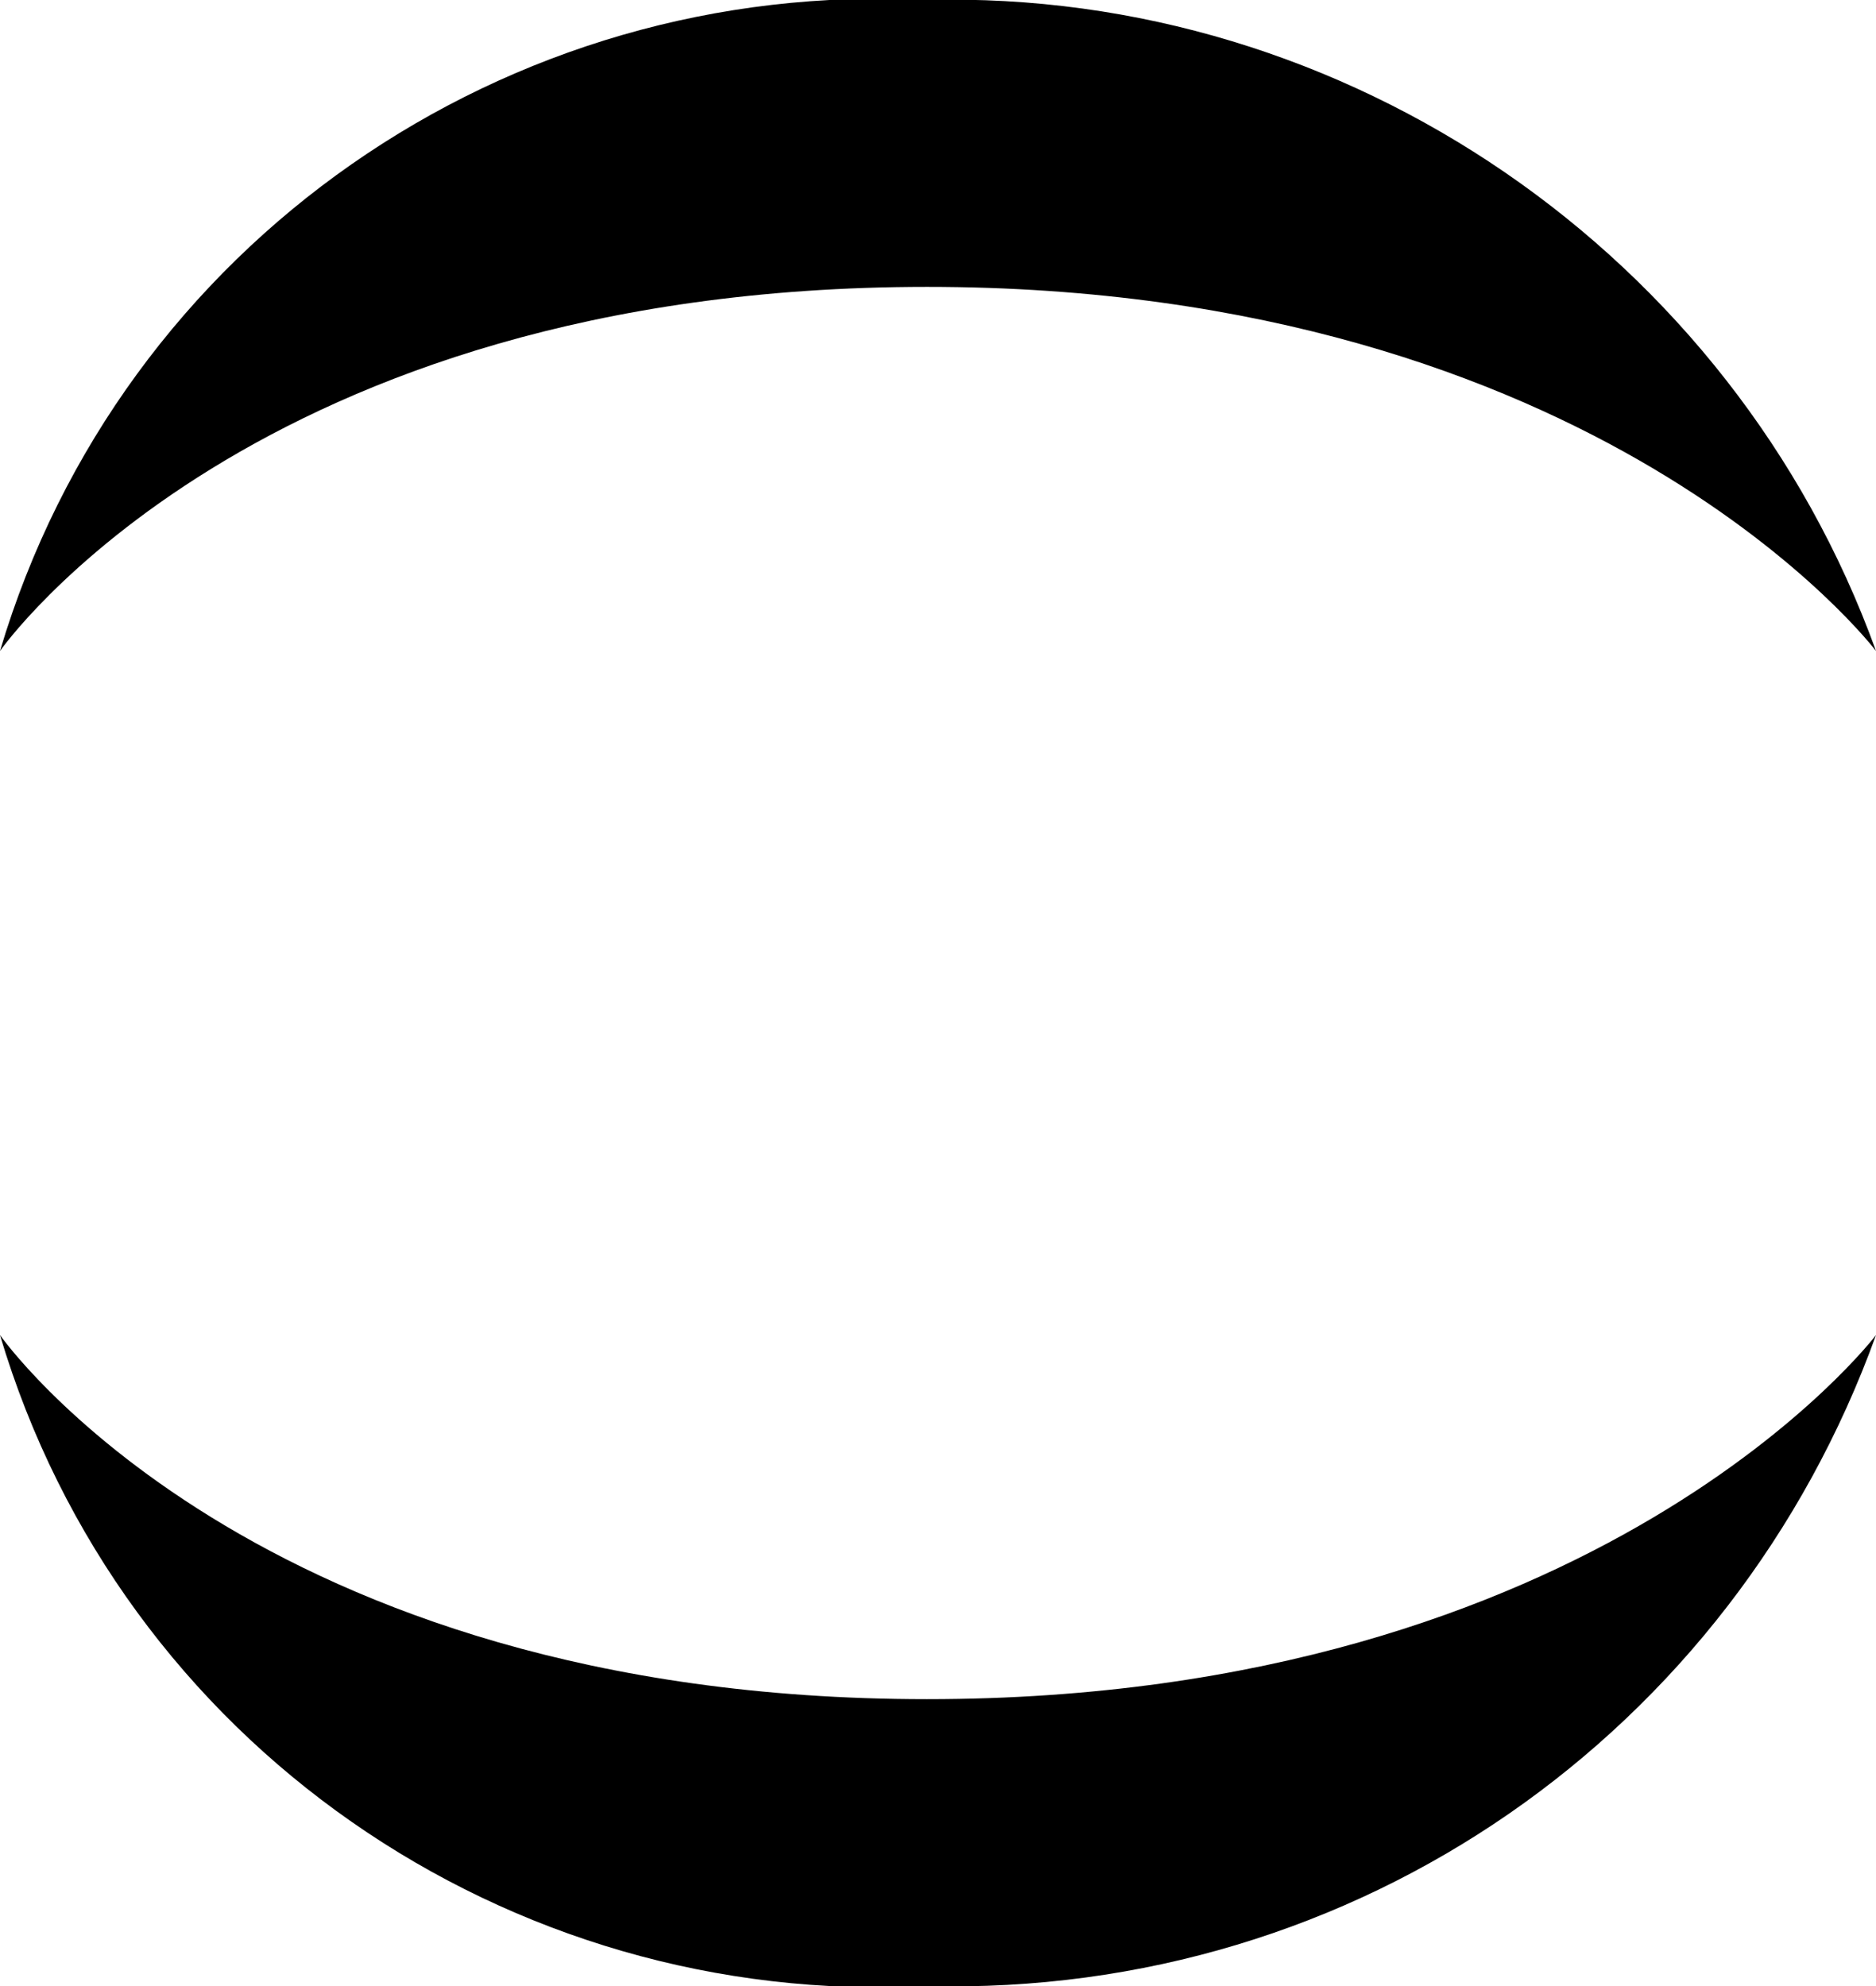 <?xml version="1.0" encoding="utf-8"?>
<!-- Generator: Adobe Illustrator 25.2.3, SVG Export Plug-In . SVG Version: 6.00 Build 0)  -->
<svg version="1.1" id="Layer_1" xmlns="http://www.w3.org/2000/svg" xmlns:xlink="http://www.w3.org/1999/xlink" x="0px" y="0px"
	 viewBox="0 0 17 18" style="enable-background:new 0 0 17 18;" xml:space="preserve">
<style type="text/css">
	.st0{fill:current;}
</style>
<g id="Group_326">
	<path id="Path_234" class="st0" d="M0,5.9c0,0,2.3-3.3,8.4-3.3S17,5.9,17,5.9c-1.3-3.6-4.8-6-8.6-5.9C4.6-0.2,1.1,2.2,0,5.9z"/>
	<path id="Path_235" class="st0" d="M0,12.1c0,0,2.3,3.3,8.4,3.3s8.6-3.3,8.6-3.3c-1.3,3.6-4.7,6-8.6,5.9C4.6,18.2,1.1,15.8,0,12.1z
		"/>
</g>
</svg>
